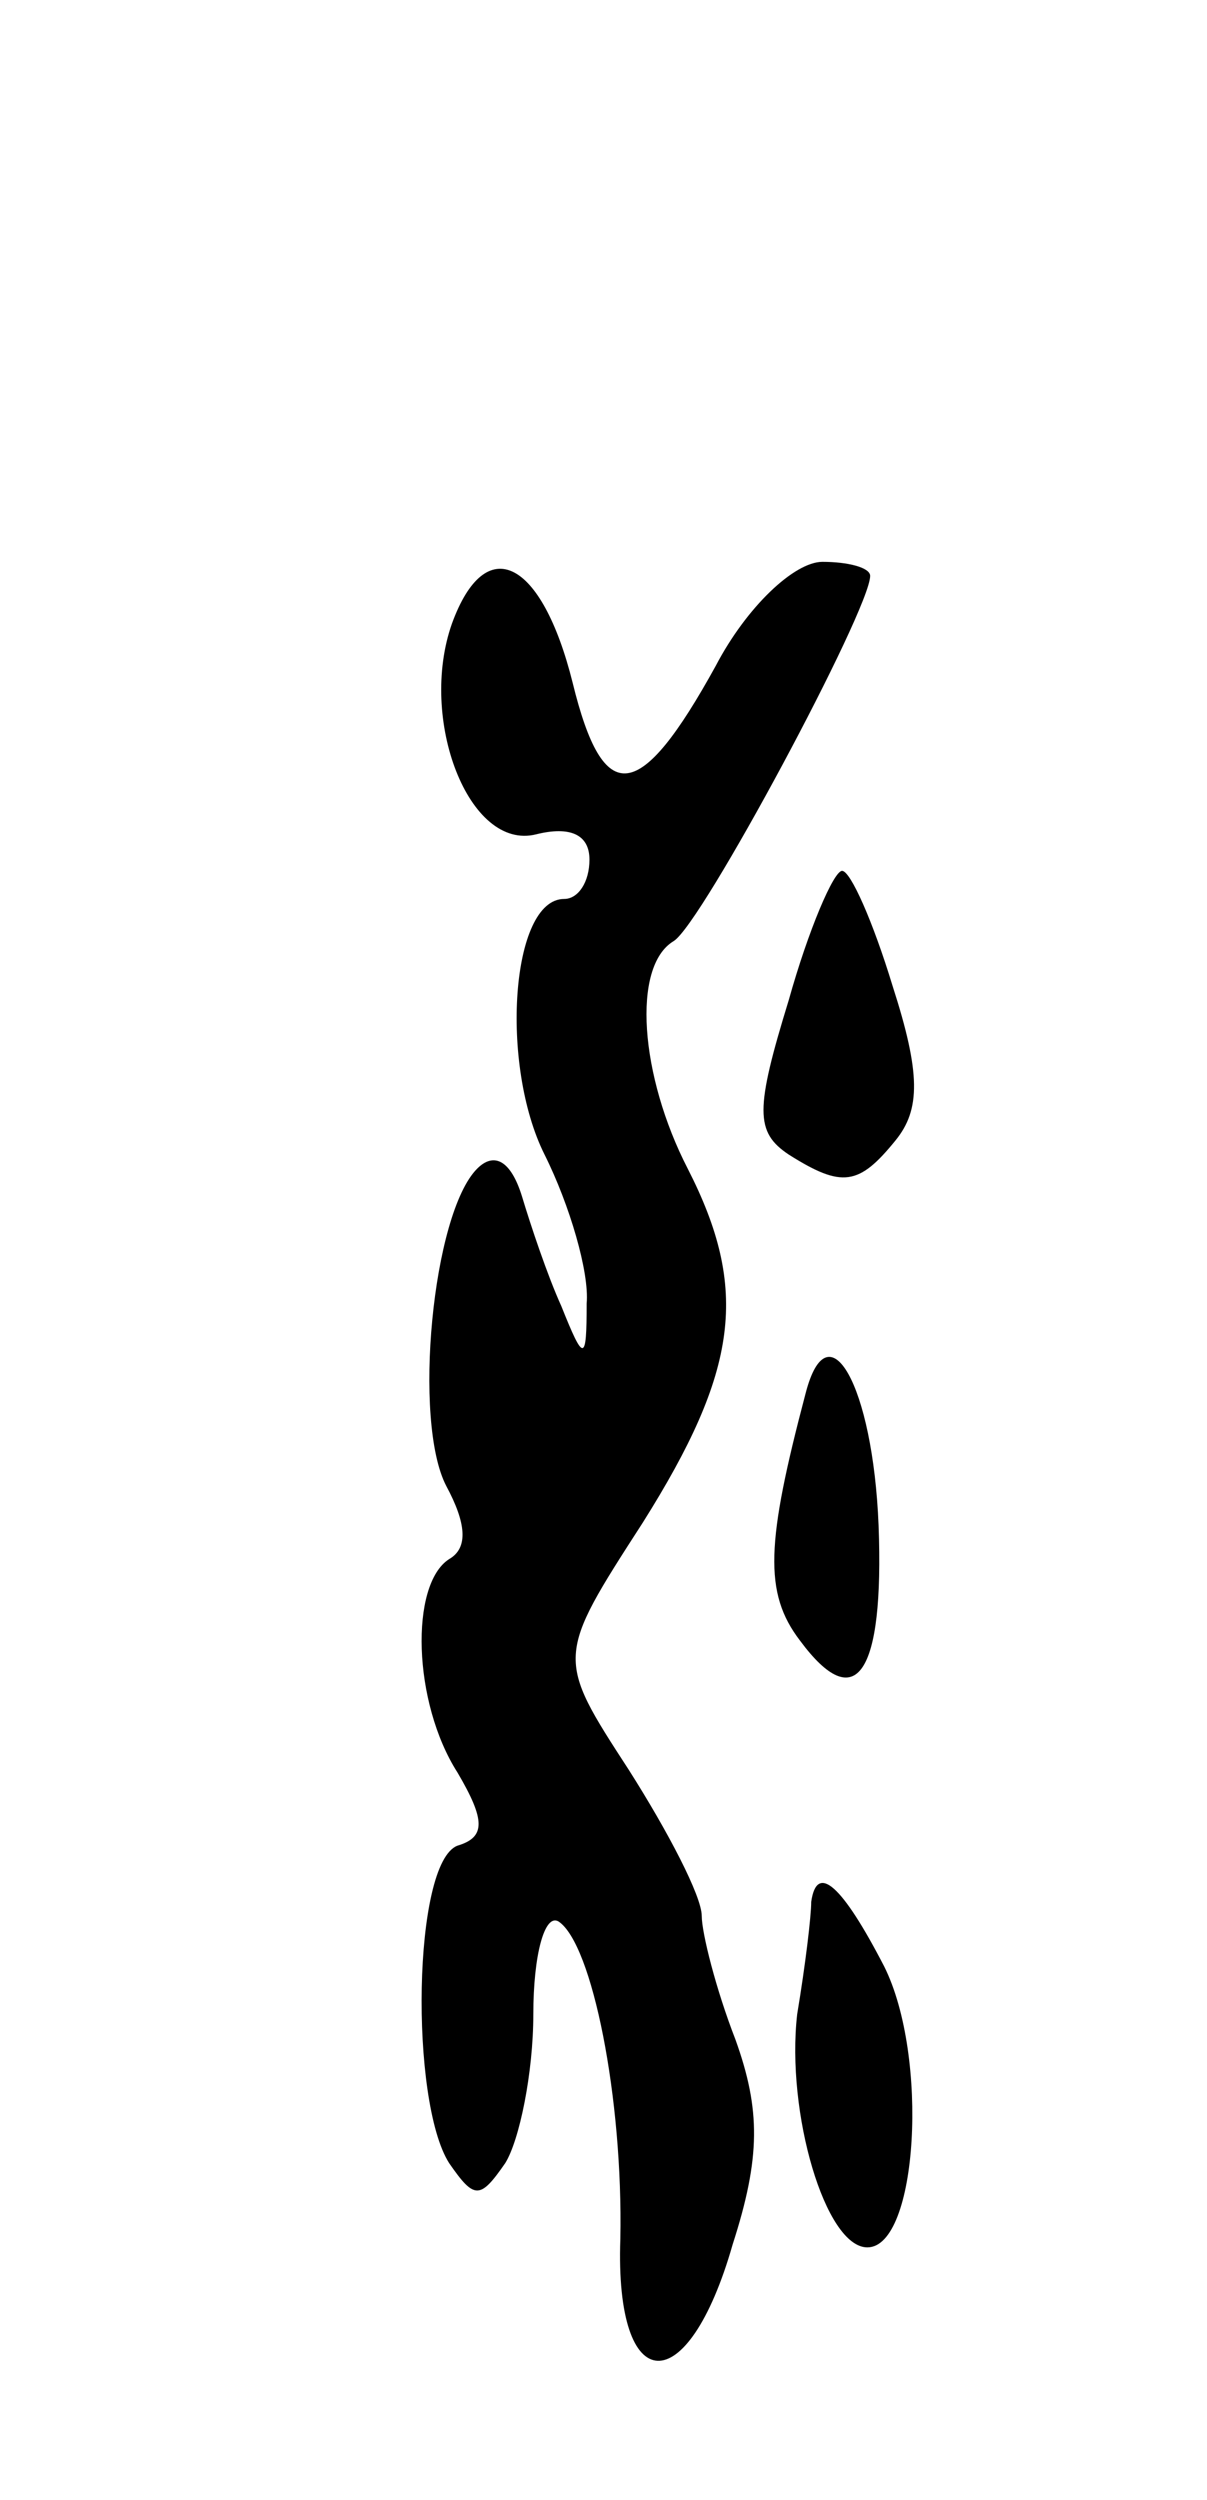 <svg version="1.0" xmlns="http://www.w3.org/2000/svg"
 width="43pt" height="89pt" viewBox="0 0 43 89"
 preserveAspectRatio="xMidYMid meet">
<g transform="translate(0,89) scale(0.1,-0.1)"
fill="#000000" stroke="none">
<path d="M161 668 c-12 -34 6 -81 30 -75 12 3 19 0 19 -9 0 -8 -4 -14 -9 -14
-19 0 -23 -59 -7 -91 9 -18 16 -42 15 -53 0 -21 -1 -21 -9 -1 -5 11 -11 29
-14 39 -4 13 -10 16 -16 10 -16 -16 -23 -90 -11 -113 7 -13 8 -22 1 -26 -14
-9 -13 -51 3 -76 10 -17 10 -23 0 -26 -16 -6 -17 -91 -3 -113 9 -13 11 -13 20
0 5 8 10 32 10 53 0 21 4 36 9 33 12 -8 23 -63 22 -113 -2 -57 24 -58 40 -2
10 31 10 48 1 73 -7 18 -12 38 -12 44 0 7 -12 30 -26 52 -26 40 -26 40 5 88
34 54 38 83 16 126 -17 33 -20 72 -5 81 10 6 70 118 70 130 0 3 -8 5 -17 5
-10 0 -27 -16 -38 -37 -27 -49 -40 -51 -51 -6 -11 44 -31 54 -43 21z"/>
<path d="M281 534 c-12 -39 -12 -47 0 -55 19 -12 25 -11 38 5 9 11 9 24 -1 55
-7 23 -15 41 -18 41 -3 0 -12 -21 -19 -46z"/>
<path d="M287 394 c-14 -53 -15 -71 -2 -88 20 -27 30 -12 28 41 -2 50 -18 78
-26 47z"/>
<path d="M289 213 c0 -5 -2 -22 -5 -40 -4 -35 10 -83 25 -83 18 0 22 68 6 100
-15 29 -24 37 -26 23z"/>
</g>
</svg>
